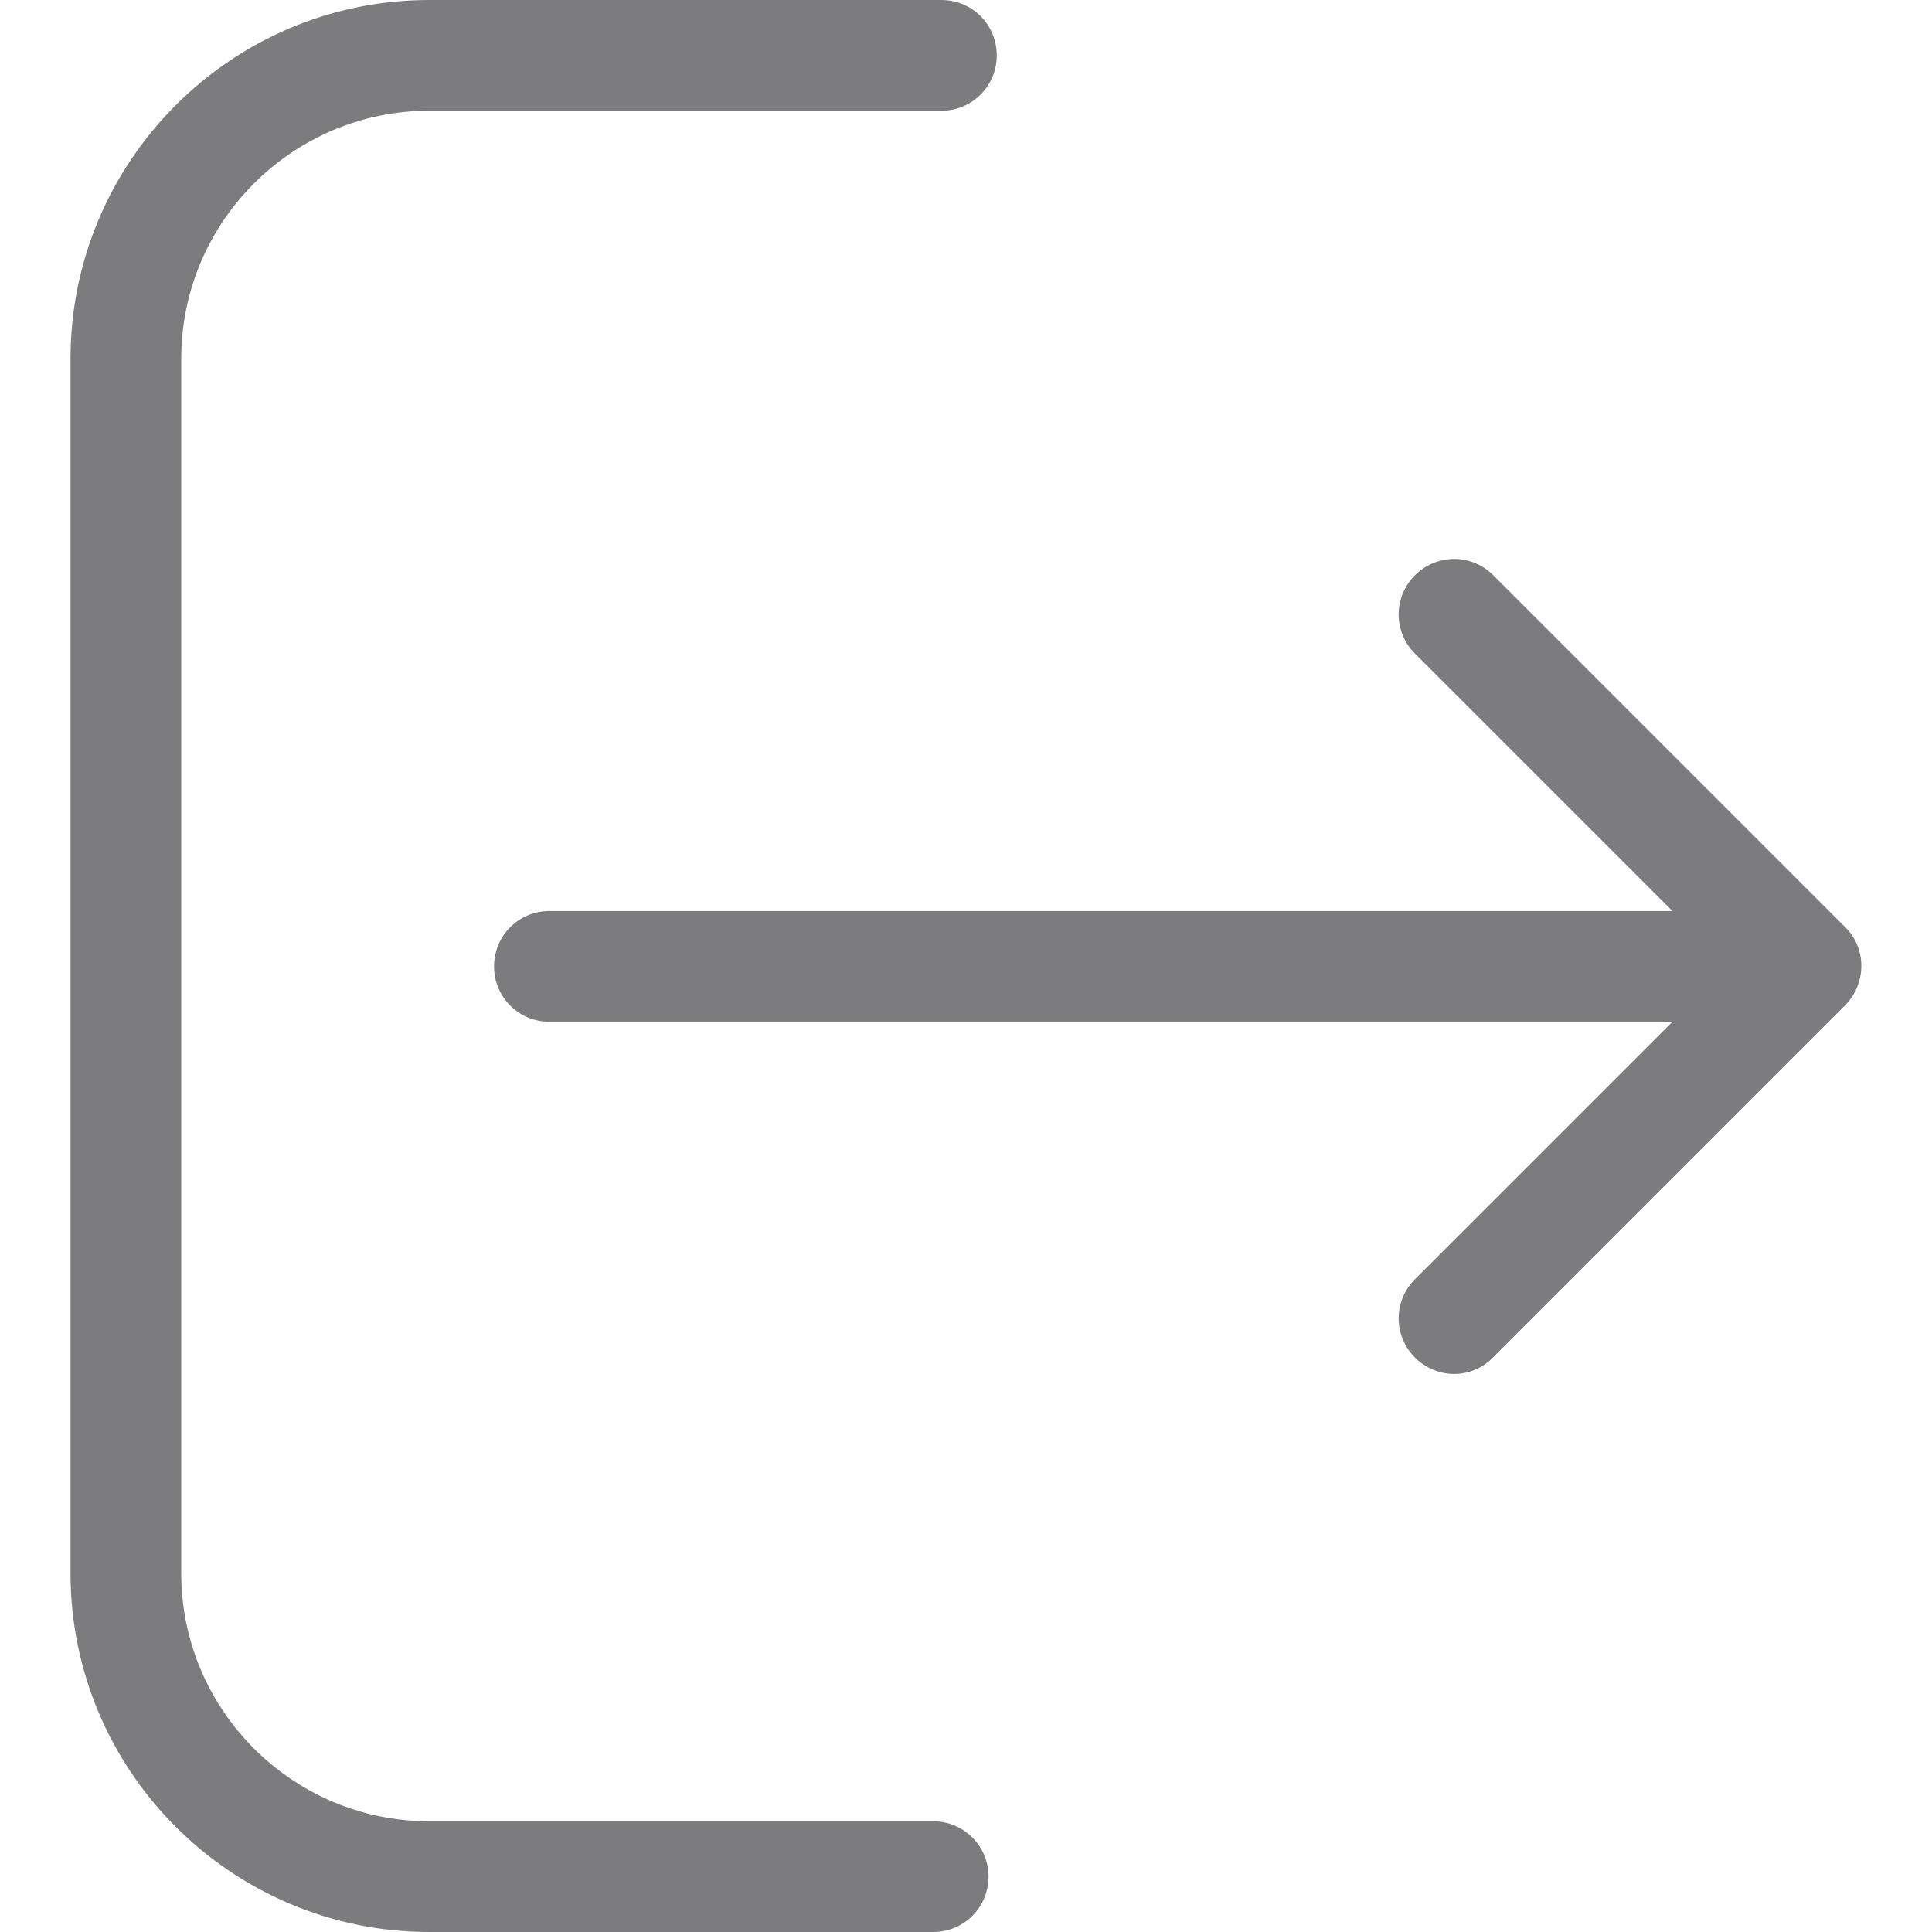 <?xml version="1.0" encoding="utf-8"?>
<!-- Generator: Adobe Illustrator 23.1.0, SVG Export Plug-In . SVG Version: 6.00 Build 0)  -->
<svg version="1.1" id="Capa_1" xmlns="http://www.w3.org/2000/svg" xmlns:xlink="http://www.w3.org/1999/xlink" x="0px" y="0px"
	 viewBox="0 0 471.2 471.2" style="enable-background:new 0 0 471.2 471.2;" xml:space="preserve">
<style type="text/css">
	.st0{fill:#7C7C7E;}
</style>
<g>
	<g>
		<path class="st0" d="M227.6,444.2H104.7c-33.4,0-60.5-27.2-60.5-60.5V87.5c0-33.4,27.2-60.5,60.5-60.5h124.9
			c7.5,0,13.5-6,13.5-13.5S237.1,0,229.6,0H104.7C56.4,0,17.2,39.3,17.2,87.5v296.2c0,48.3,39.3,87.5,87.5,87.5h122.9
			c7.5,0,13.5-6,13.5-13.5S235,444.2,227.6,444.2z"/>
		<path class="st0" d="M450,226.1l-85.8-85.8c-5.3-5.3-13.8-5.3-19.1,0c-5.3,5.3-5.3,13.8,0,19.1l62.8,62.8H134
			c-7.5,0-13.5,6-13.5,13.5s6,13.5,13.5,13.5h273.9L345.1,312c-5.3,5.3-5.3,13.8,0,19.1c2.6,2.6,6.1,4,9.5,4s6.9-1.3,9.5-4
			l85.8-85.8C455.3,239.9,455.3,231.3,450,226.1z"/>
	</g>
</g>
</svg>
